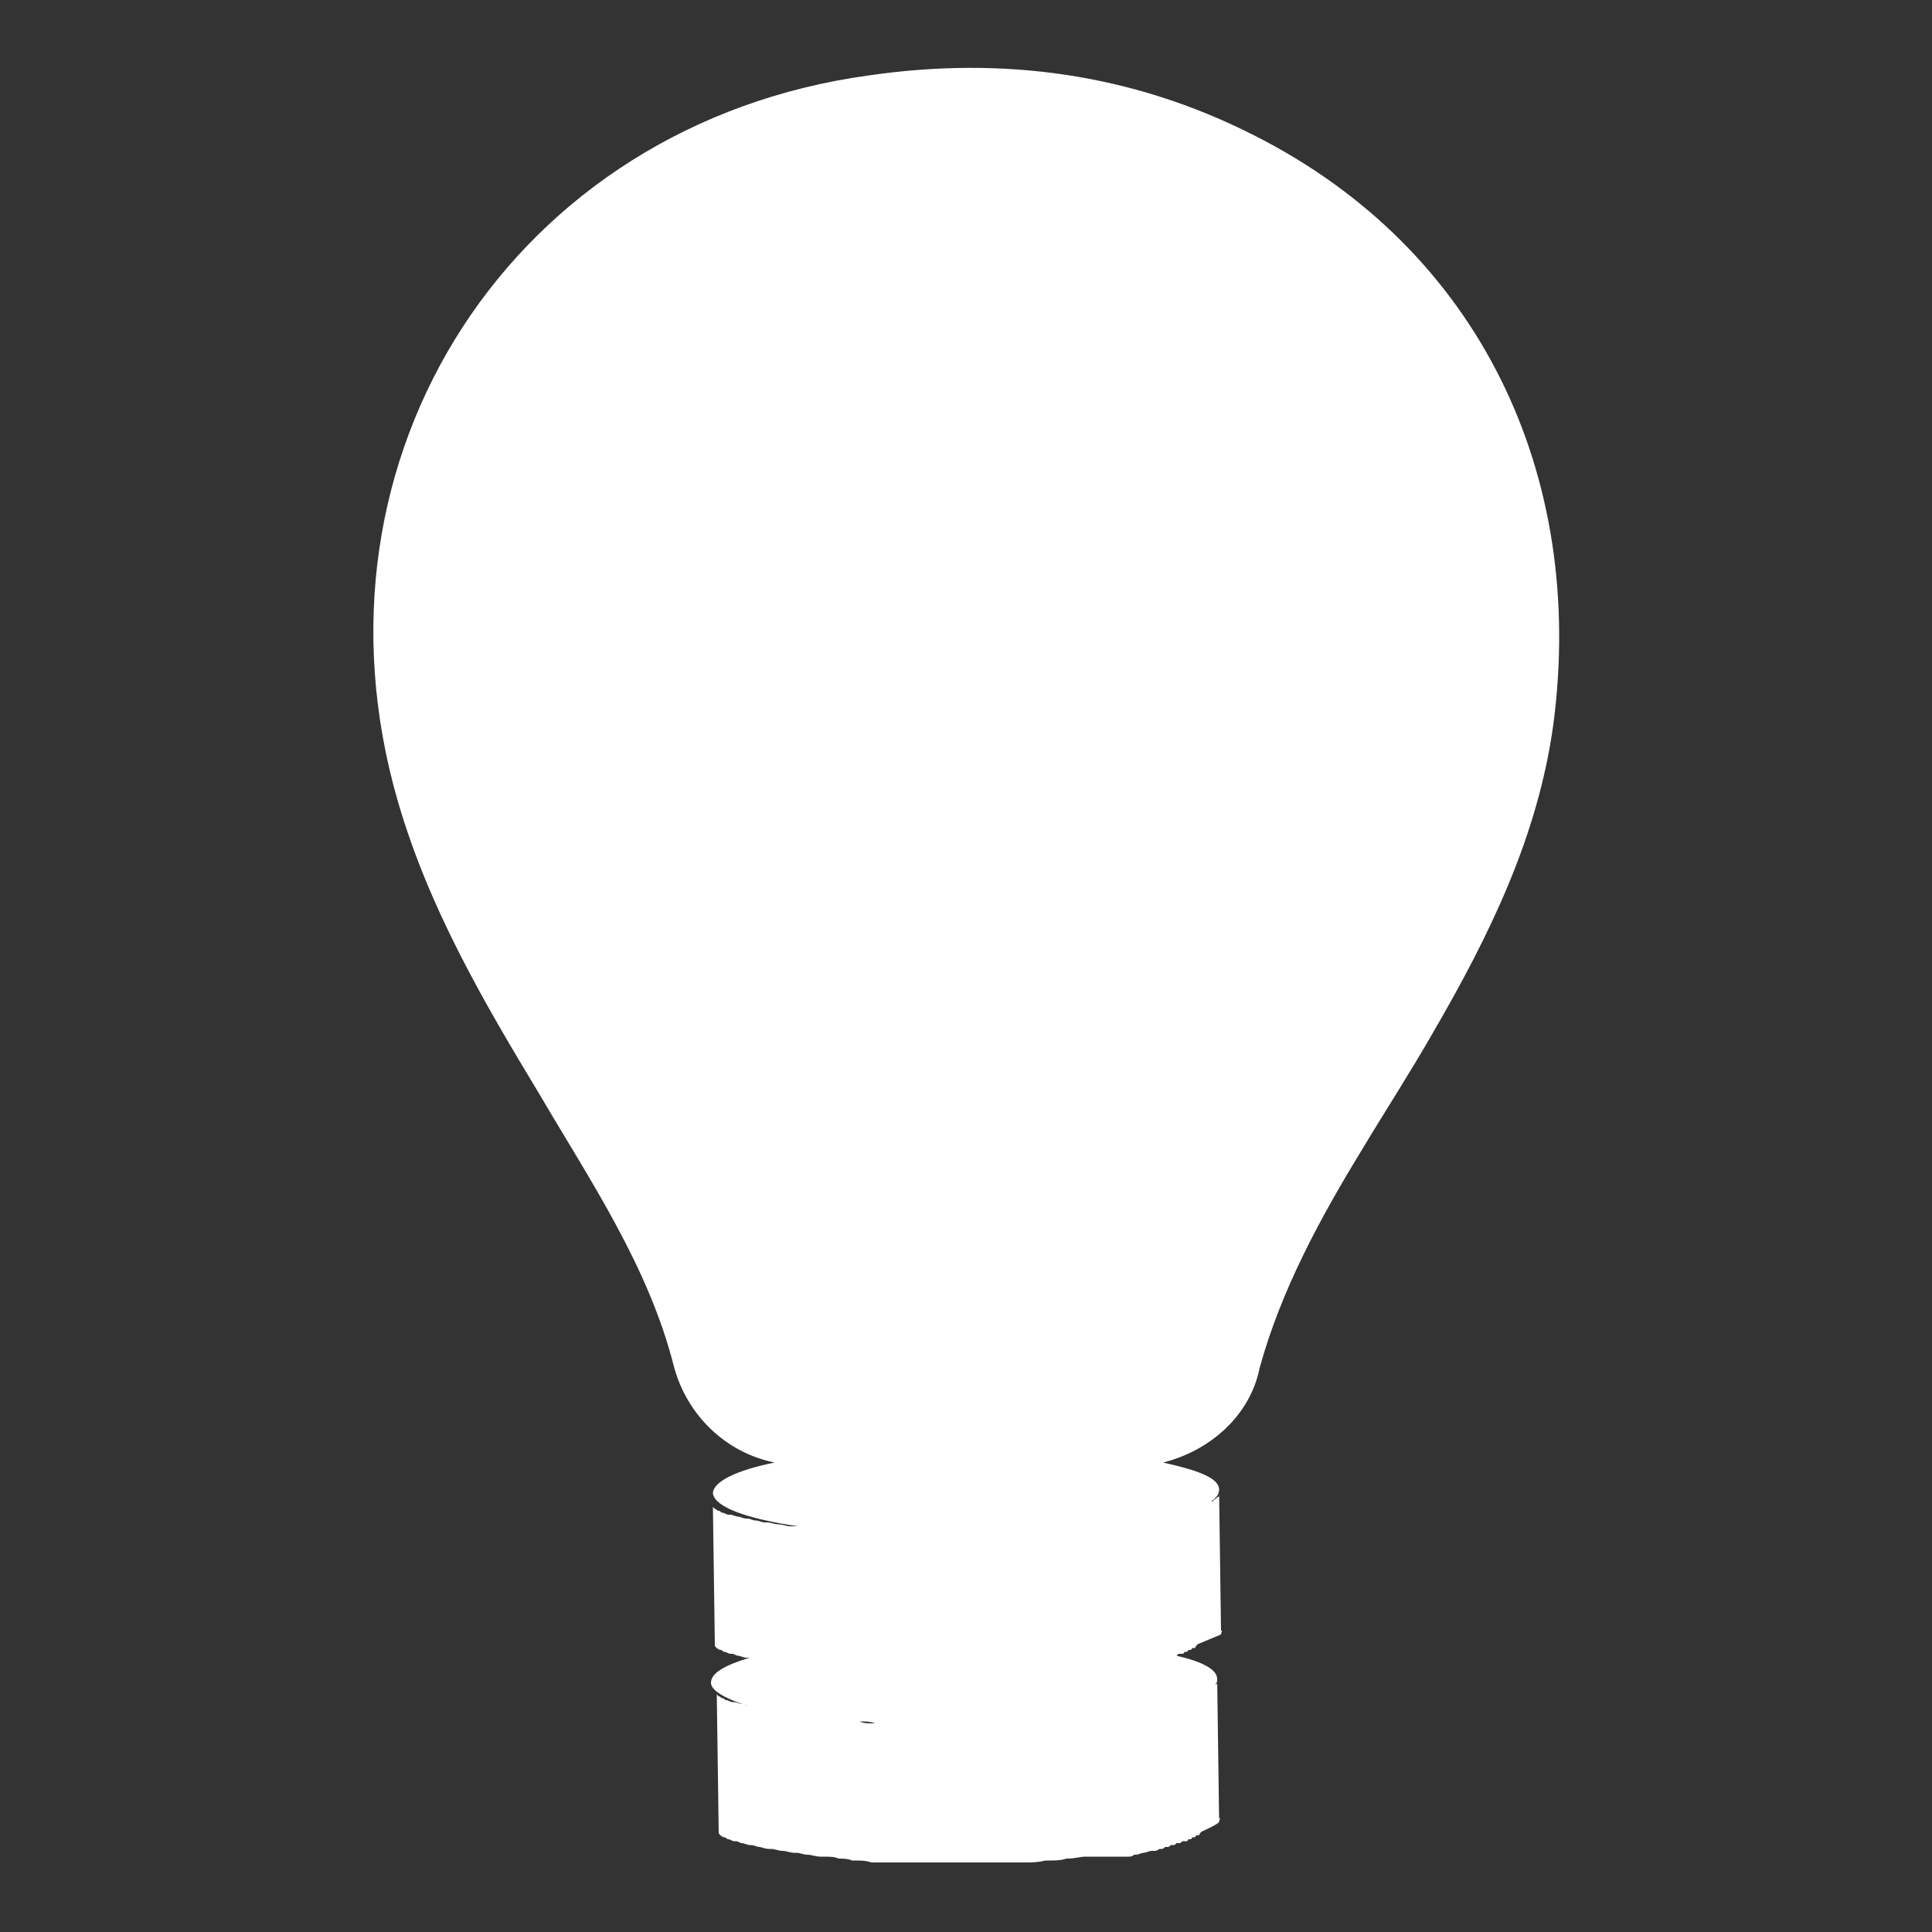 <?xml version="1.0" encoding="utf-8"?>
<!-- Generator: Adobe Illustrator 25.4.1, SVG Export Plug-In . SVG Version: 6.00 Build 0)  -->
<svg version="1.1" id="Layer_1" xmlns="http://www.w3.org/2000/svg" xmlns:xlink="http://www.w3.org/1999/xlink" x="0px" y="0px"
	 viewBox="0 0 100 100" style="enable-background:new 0 0 100 100;" xml:space="preserve">
<rect x="0" y="0" width="100" height="100" fill="#333333" stroke="none"/>
<style type="text/css">
	.st0{fill:#FFFFFF;}
</style>
<g>
	<polygon class="st0" points="37.1,87.7 37.1,87.7 37.1,87.6 	"/>
	<polygon class="st0" points="36.9,78 36.9,78 36.9,77.9 	"/>
	<path class="st0" d="M64.9,7c-6.3-3.2-13-4.1-19.9-3.1C26.6,6.4,15.4,23.6,20.6,41.5c1.6,5.5,4.4,10.3,7.3,15.1
		c2.7,4.6,5.7,9,7,14.2c0.7,2.5,2.7,4.4,5.2,4.9c-2,0.4-3.2,1-3.2,1.6c0.1,0.7,1.7,1.3,4.4,1.7c-0.1,0-0.2,0-0.3,0h-0.1
		c-0.2,0-0.4-0.1-0.6-0.1s-0.4-0.1-0.6-0.1h-0.1c-0.2,0-0.3-0.1-0.5-0.1c-0.1,0-0.3-0.1-0.4-0.1h-0.1c-0.1,0-0.3-0.1-0.4-0.1
		s-0.3-0.1-0.4-0.1c0,0,0,0-0.1,0s-0.2-0.1-0.3-0.1c-0.1,0-0.1-0.1-0.2-0.1s-0.1-0.1-0.2-0.1L36.9,78l0.1,7.1v0.1l0.1,0.1
		c0,0,0.1,0.1,0.2,0.1c0.1,0,0.1,0.1,0.2,0.1s0.2,0.1,0.3,0.1c0,0,0,0,0.1,0c0.1,0,0.2,0.1,0.3,0.1c0.1,0,0.3,0.1,0.4,0.1h0.1
		c0,0,0.1,0,0.1,0c-1.3,0.4-2,0.8-2,1.3c0,0.4,0.7,0.8,1.9,1.2c-0.1,0-0.2-0.1-0.3-0.1c-0.1,0-0.3-0.1-0.4-0.1c0,0,0,0-0.1,0
		c-0.1,0-0.2-0.1-0.3-0.1c-0.1,0-0.1-0.1-0.2-0.1c-0.1,0-0.1-0.1-0.2-0.1l-0.1-0.1l0.1,7.1v0.1l0.1,0.1c0,0,0.1,0.1,0.2,0.1
		s0.1,0.1,0.2,0.1c0.1,0,0.2,0.1,0.3,0.1c0,0,0,0,0.1,0c0.1,0,0.2,0.1,0.3,0.1c0.1,0,0.3,0.1,0.4,0.1h0.1c0.1,0,0.3,0.1,0.4,0.1
		c0.1,0,0.3,0.1,0.5,0.1h0.1c0.2,0,0.4,0.1,0.6,0.1s0.4,0.1,0.6,0.1h0.1c0.2,0,0.4,0.1,0.6,0.1s0.4,0.1,0.7,0.1c0.1,0,0.1,0,0.2,0
		c0.2,0,0.5,0,0.7,0.1c0.2,0,0.5,0,0.7,0.1c0.1,0,0.1,0,0.2,0c0.3,0,0.5,0,0.8,0.1c0.2,0,0.5,0,0.7,0c0.1,0,0.1,0,0.2,0
		c0.2,0,0.4,0,0.7,0h0.1c0.3,0,0.5,0,0.8,0c0.1,0,0.1,0,0.2,0c0.2,0,0.4,0,0.7,0h0.1c0.5,0,1,0,1.5,0c0.1,0,0.3,0,0.4,0
		c0,0,0,0,0.1,0c0.5,0,1,0,1.4,0c0.3,0,0.7,0,1,0h0.1c0.3,0,0.6,0,1-0.1c0.1,0,0.1,0,0.2,0c0.3,0,0.6,0,0.9-0.1h0.1
		c0.3,0,0.6-0.1,0.9-0.1h0.1c0.1,0,0.3,0,0.4,0c0.1,0,0.1,0,0.2,0c0.1,0,0.3,0,0.4,0c0.1,0,0.1,0,0.2,0s0.2,0,0.3,0
		c0.1,0,0.1,0,0.2,0s0.2,0,0.3,0h0.1c0.1,0,0.2,0,0.3-0.1h0.1c0.1,0,0.3-0.1,0.4-0.1c0.1,0,0.3-0.1,0.4-0.1h0.1c0.1,0,0.2,0,0.3-0.1
		h0.1c0.1,0,0.1,0,0.2-0.1h0.1c0.1,0,0.1,0,0.2-0.1h0.1c0.1,0,0.1,0,0.2-0.1H61c0.1,0,0.1,0,0.2-0.1c0,0,0,0,0.1,0c0,0,0,0,0.1,0
		c0,0,0.1,0,0.1-0.1c0,0,0,0,0.1,0c0,0,0.1,0,0.1-0.1c0,0,0,0,0.1,0c0,0,0.1,0,0.1-0.1c0,0,0,0,0.1,0c0,0,0.1,0,0.1-0.1l0.1-0.1
		c0.9-0.4,0.9-0.5,0.9-0.5c0-0.1,0.1-0.2,0-0.2L63,86.9V87c0,0,0,0,0,0.1c0,0,0,0.1-0.1,0.1C63,87.1,63,87,63,86.9
		c0-0.5-0.8-0.9-2.1-1.2c0,0,0,0,0.1-0.1c0,0,0,0,0.1,0c0,0,0,0,0.1,0c0,0,0.1,0,0.1-0.1c0,0,0,0,0.1,0c0,0,0.1,0,0.1-0.1
		c0,0,0,0,0.1,0c0,0,0.1,0,0.1-0.1c0,0,0,0,0.1,0c0,0,0.1,0,0.1-0.1l0.1-0.1c1.2-0.5,1.2-0.5,1.2-0.5c0-0.1,0.1-0.2,0-0.2l-0.1-7.2
		v0.1c0,0,0,0,0,0.1c0,0,0,0.1-0.1,0.1l-0.1,0.1c0,0-0.1,0-0.1,0.1c0,0,0,0-0.1,0c0.3-0.2,0.4-0.4,0.4-0.6c0-0.6-1.1-1-2.9-1.4
		c2.4-0.6,4.5-2.4,5-4.9c1.1-4,3.1-7.7,5.3-11.3c1.2-2,2.5-4,3.7-6.1c2.9-5,5.4-10.1,6.2-15.9C82.1,24.6,76.6,12.9,64.9,7z
		 M45.1,89.2c-0.2,0-0.4,0-0.6-0.1c0.3,0,0.5,0,0.8,0.1C45.2,89.2,45.2,89.2,45.1,89.2z M53.2,89.2h-0.1c0,0,0,0,0,0
		C53.1,89.2,53.2,89.2,53.2,89.2C53.3,89.2,53.2,89.2,53.2,89.2z M62.6,77.8C62.6,77.8,62.6,77.8,62.6,77.8
		C62.6,77.8,62.6,77.8,62.6,77.8C62.6,77.8,62.6,77.8,62.6,77.8z M62.4,77.9C62.4,77.9,62.4,77.9,62.4,77.9
		C62.4,77.9,62.4,77.9,62.4,77.9C62.4,77.9,62.4,77.9,62.4,77.9z M62.2,78C62.2,78,62.2,78,62.2,78C62.2,78,62.2,78,62.2,78
		C62.2,78,62.2,78,62.2,78z"/>
</g>
</svg>
